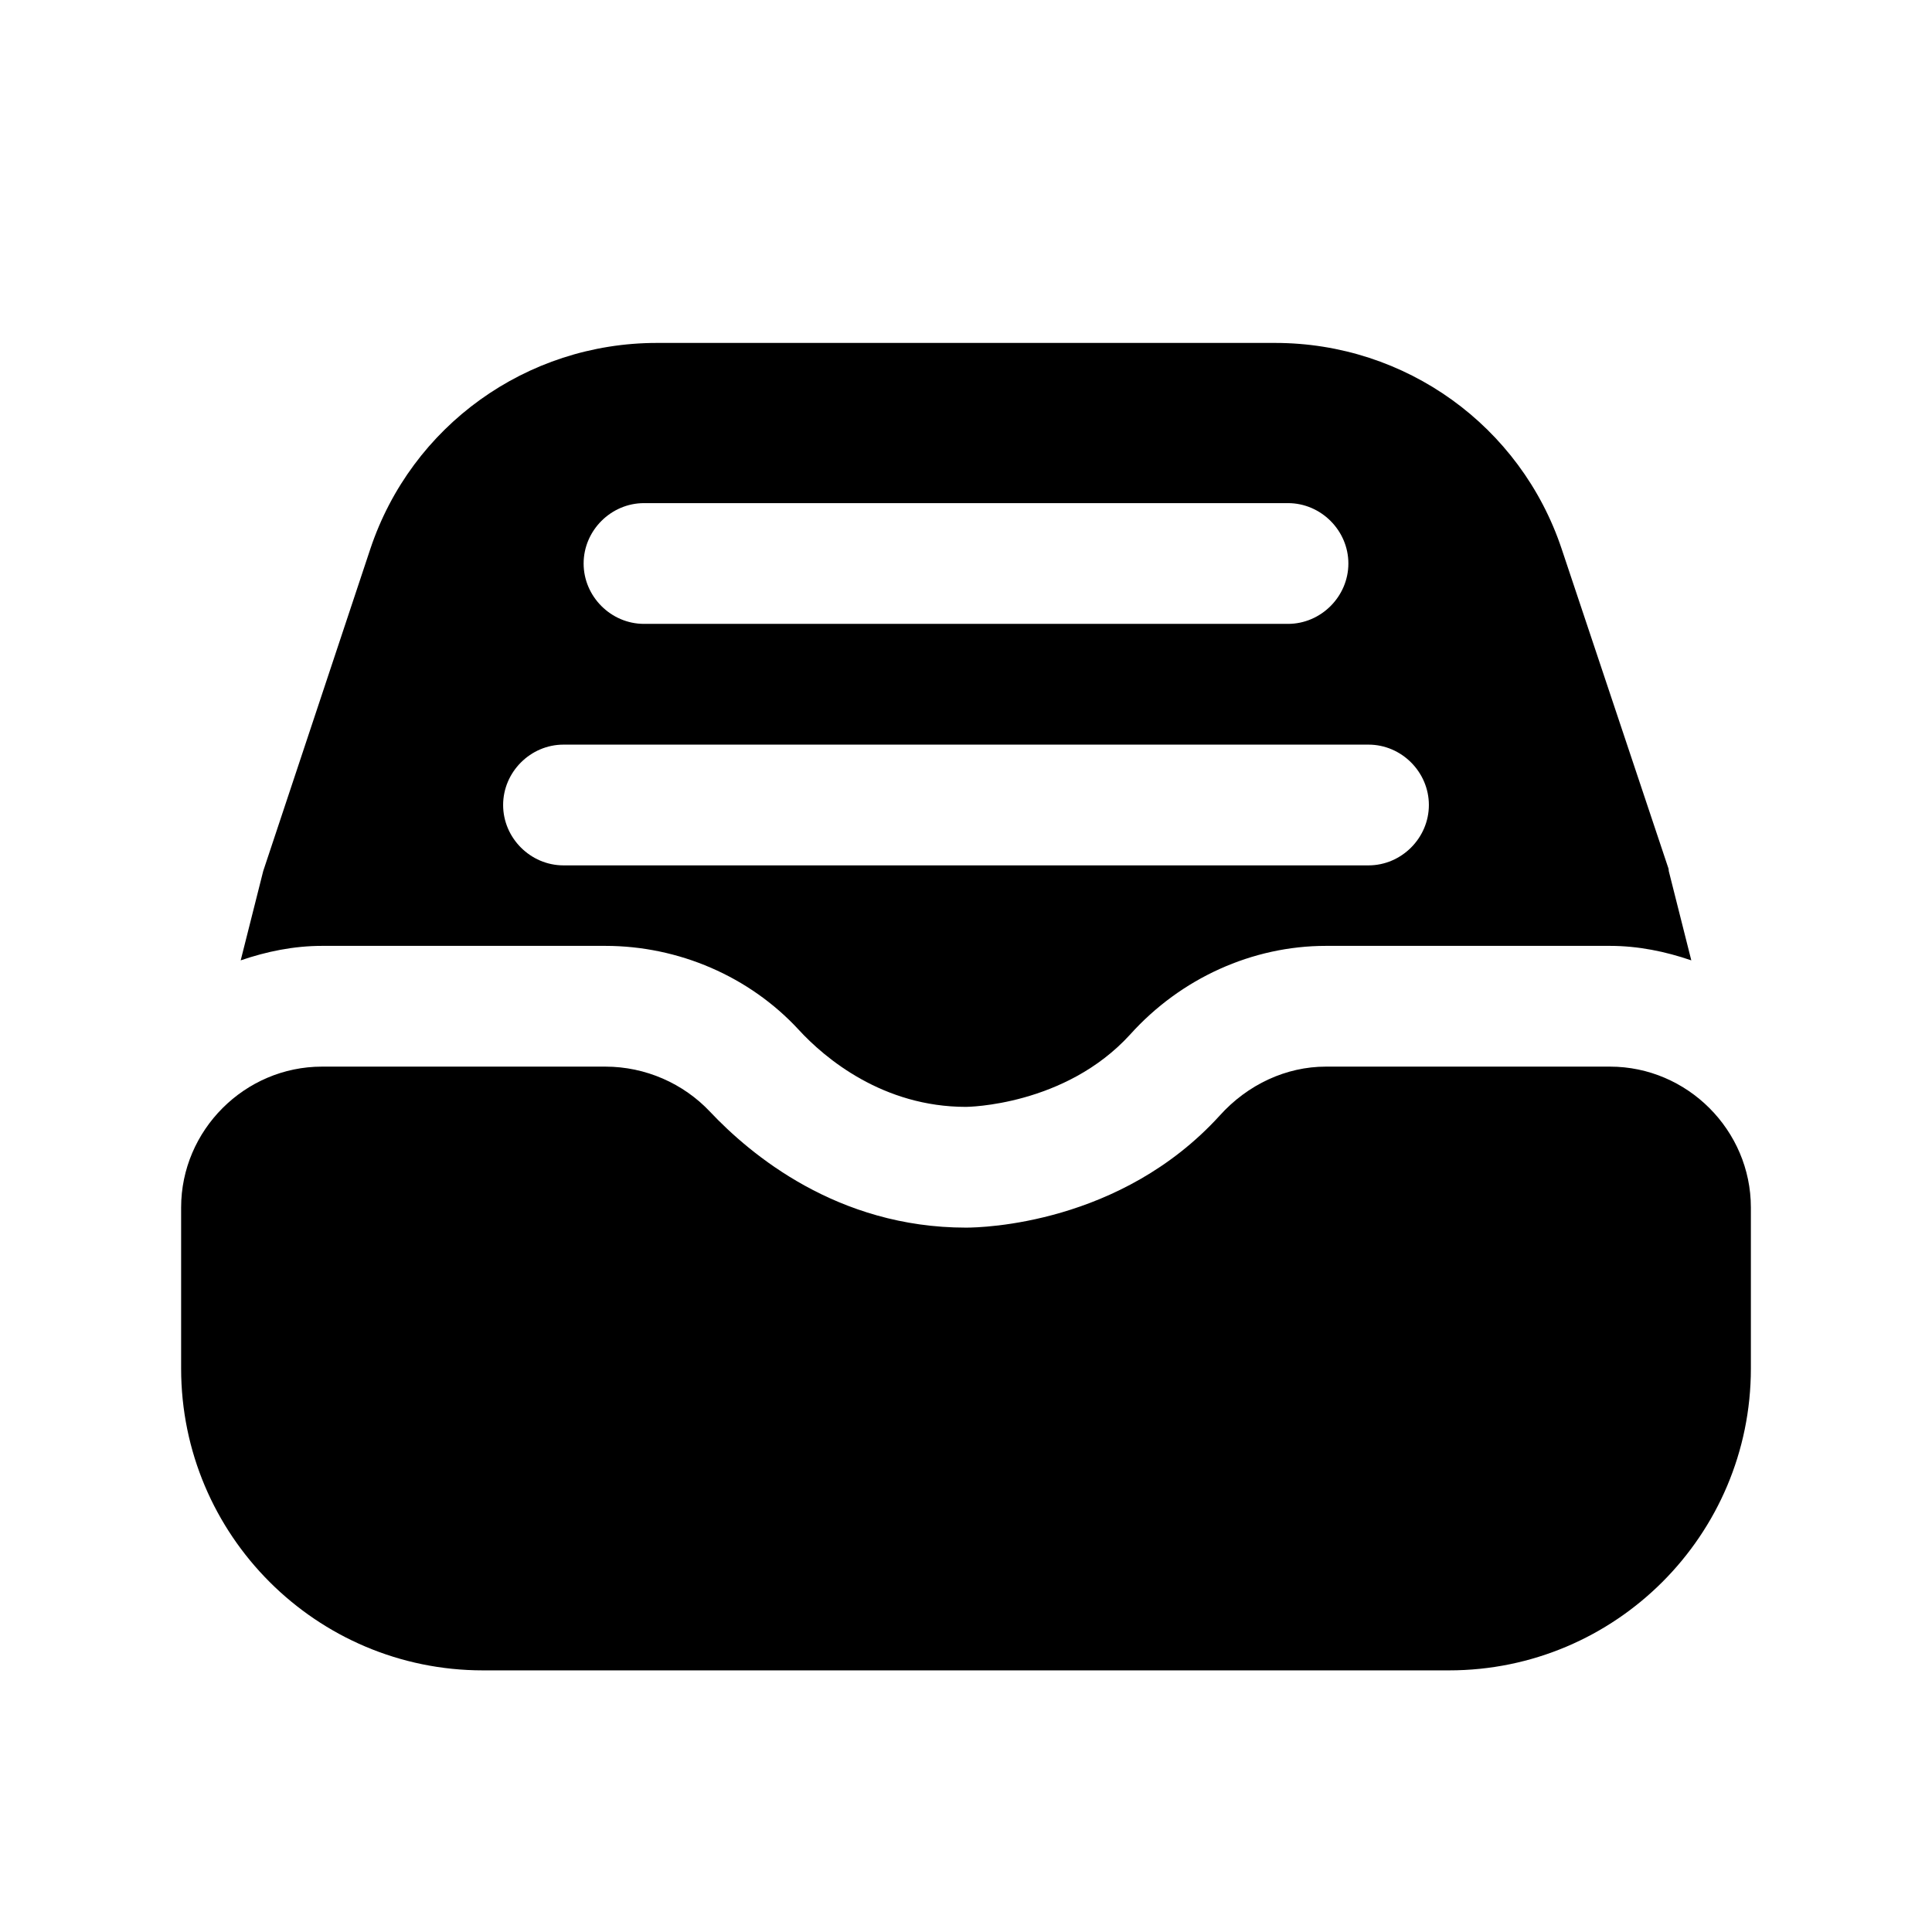 <svg width="24" height="24" viewBox="0 0 24 24" fill="none" xmlns="http://www.w3.org/2000/svg">
<path d="M20 13.25H16.47C15.98 13.25 15.5 13.47 15.15 13.86C13.92 15.21 12.2 15.25 12 15.25C10.4 15.25 9.32 14.34 8.82 13.81C8.49 13.46 8.02 13.25 7.52 13.25H4C3.04 13.25 2.25 14.04 2.25 15V17C2.25 19.07 3.93 20.75 6 20.75H18C20.07 20.75 21.75 19.07 21.75 17V15C21.75 14.04 20.96 13.25 20 13.25Z" fill="black"/>
<path d="M7.52 11.75C8.43 11.75 9.31 12.13 9.92 12.79C10.25 13.15 10.97 13.75 12 13.75C12.01 13.75 13.23 13.74 14.04 12.85C14.67 12.15 15.56 11.75 16.47 11.75H20C20.35 11.75 20.69 11.82 21.01 11.93L20.73 10.82C20.73 10.82 20.73 10.79 20.72 10.77L19.4 6.82C18.89 5.29 17.46 4.26 15.84 4.26H8.16C6.54 4.26 5.11 5.29 4.6 6.82L3.27 10.82L2.99 11.93C3.31 11.82 3.65 11.75 4 11.75H7.52ZM8 6.25H16C16.41 6.25 16.75 6.59 16.75 7C16.75 7.41 16.41 7.75 16 7.75H8C7.59 7.75 7.25 7.41 7.25 7C7.25 6.59 7.59 6.25 8 6.25ZM7 9.25H17C17.41 9.25 17.75 9.59 17.75 10C17.75 10.41 17.41 10.75 17 10.75H7C6.59 10.75 6.25 10.41 6.25 10C6.25 9.59 6.59 9.25 7 9.25Z" fill="black"/>
</svg>
